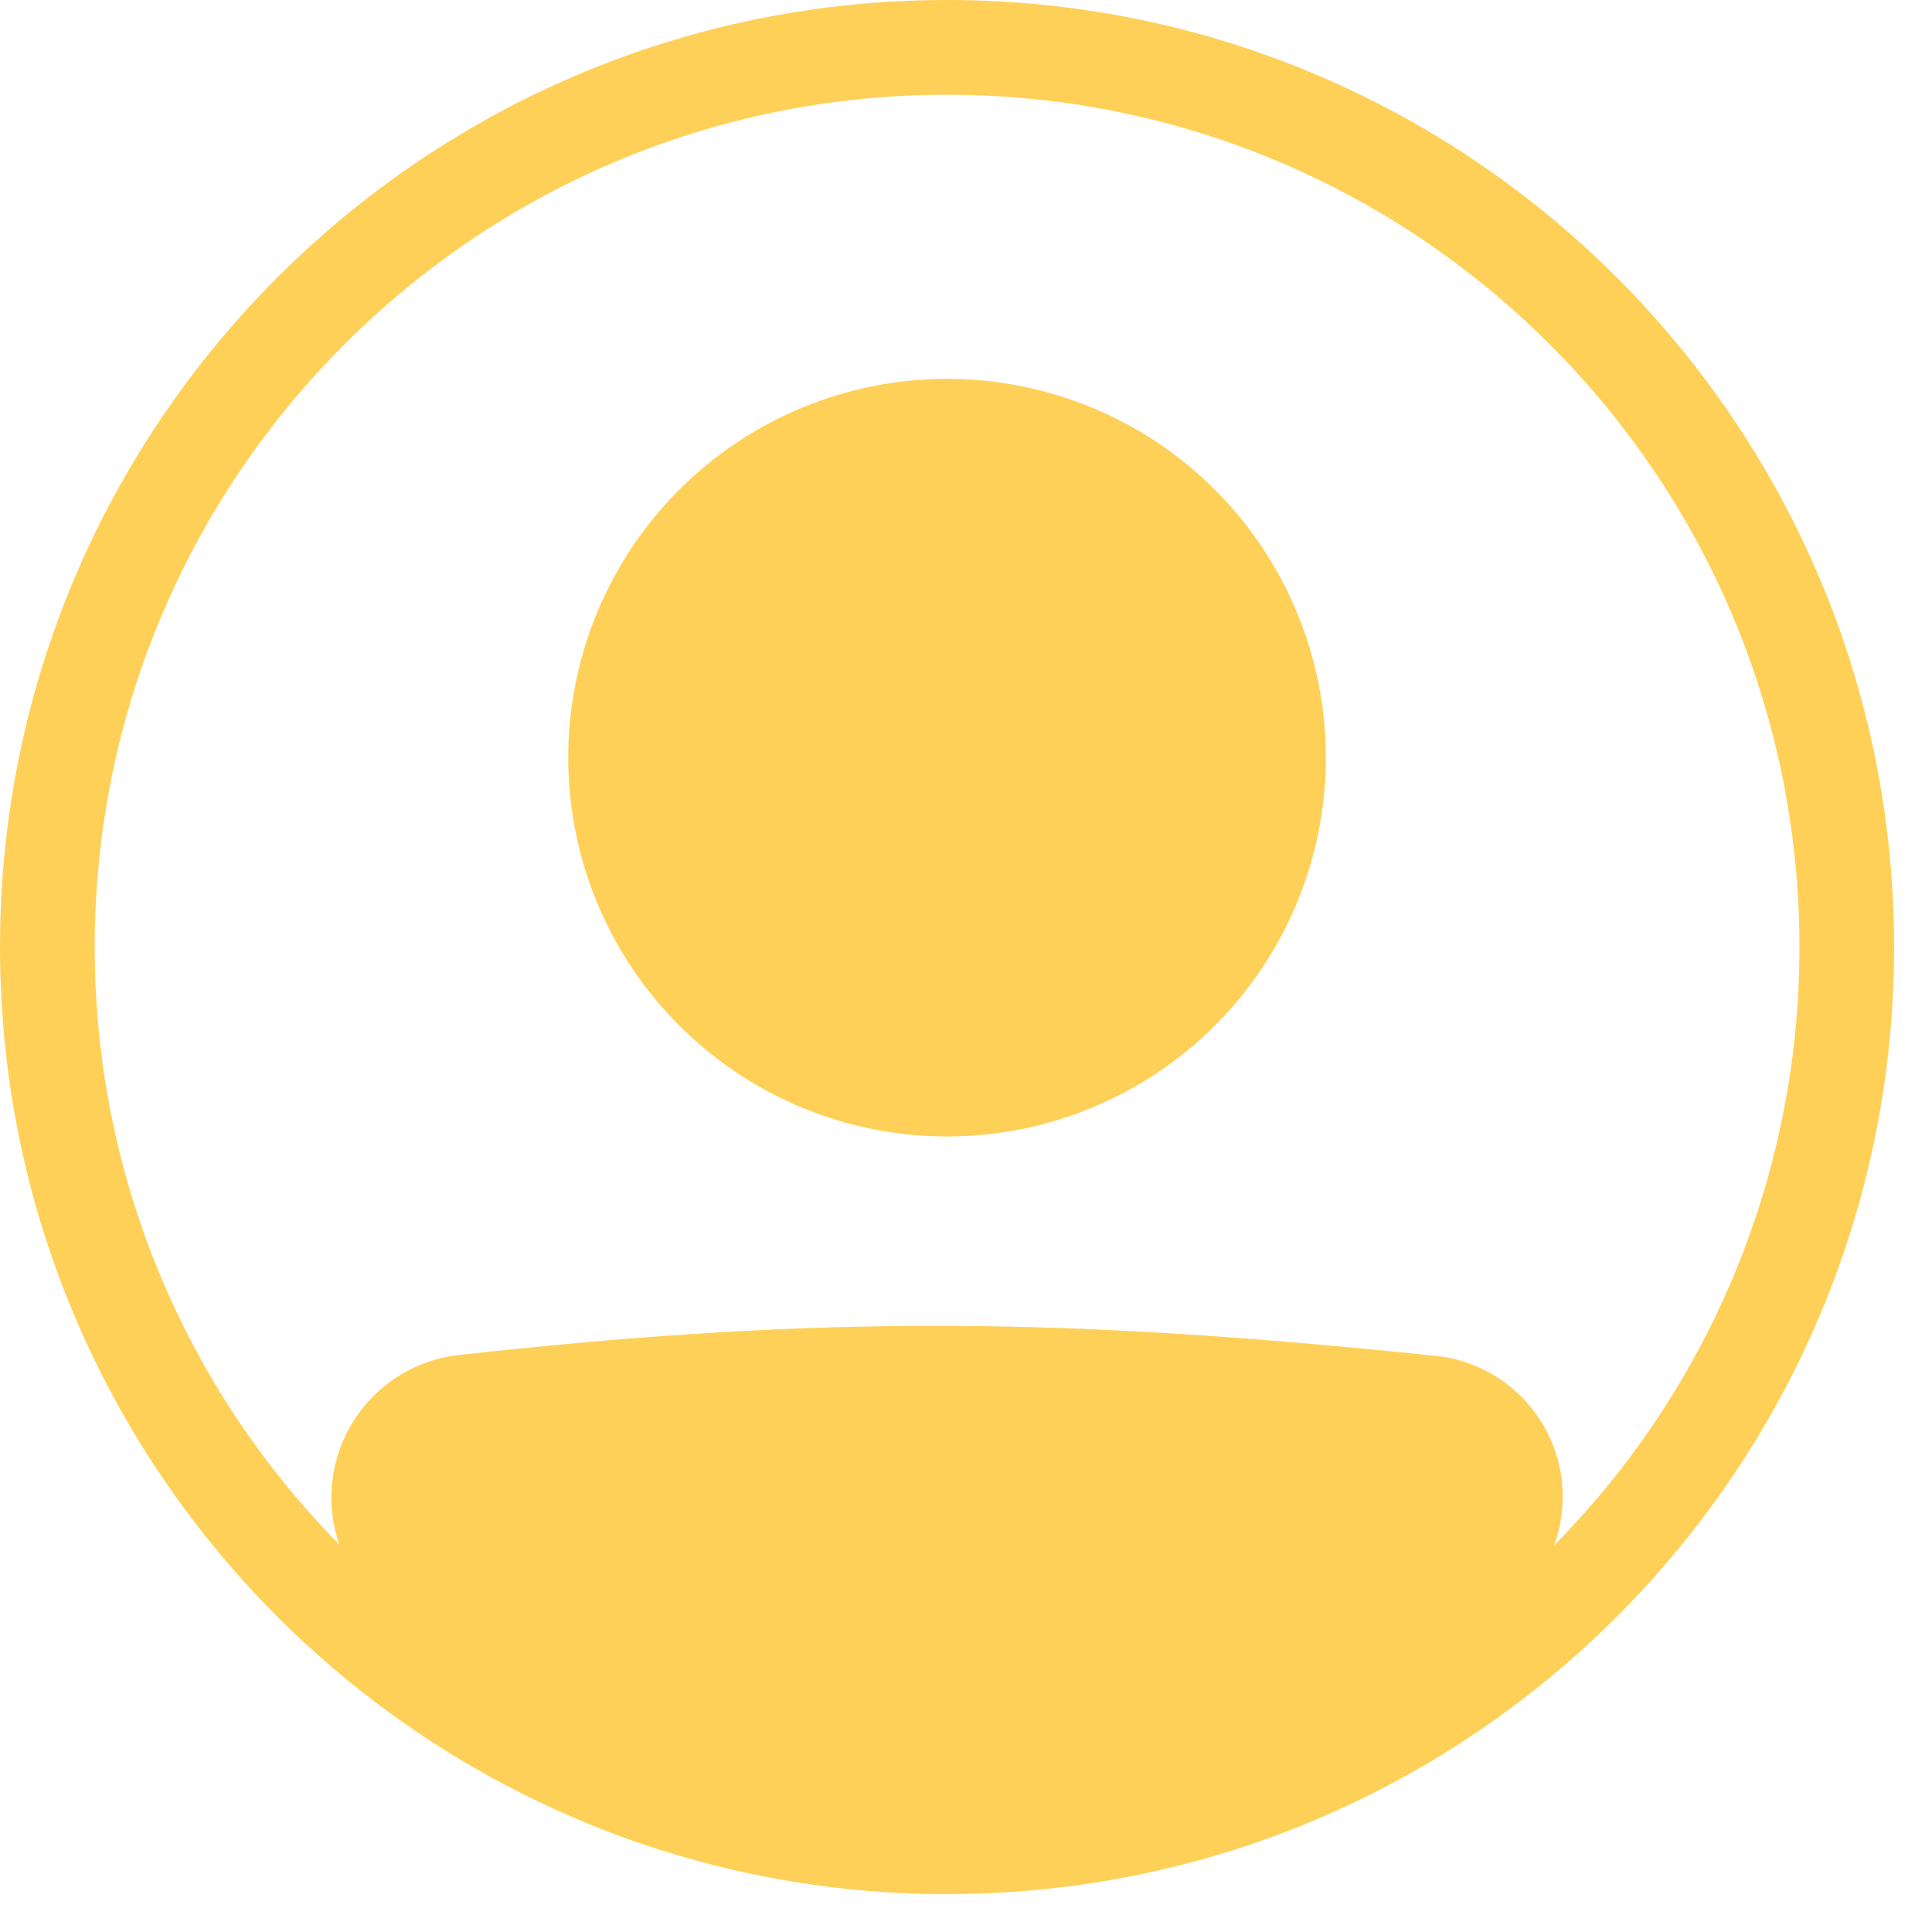 <svg width="34" height="34" viewBox="0 0 34 34" fill="none" xmlns="http://www.w3.org/2000/svg">
<path d="M23.333 13.333C23.333 15.101 22.631 16.797 21.381 18.047C20.131 19.298 18.435 20 16.667 20C14.899 20 13.203 19.298 11.953 18.047C10.702 16.797 10 15.101 10 13.333C10 11.565 10.702 9.87 11.953 8.619C13.203 7.369 14.899 6.667 16.667 6.667C18.435 6.667 20.131 7.369 21.381 8.619C22.631 9.87 23.333 11.565 23.333 13.333Z" fill="#FFD057"/>
<path fill-rule="evenodd" clip-rule="evenodd" d="M15.987 33.32C7.098 32.963 0 25.643 0 16.667C0 7.462 7.462 0 16.667 0C25.872 0 33.333 7.462 33.333 16.667C33.333 25.872 25.872 33.333 16.667 33.333C16.591 33.334 16.514 33.334 16.438 33.333C16.288 33.333 16.137 33.328 15.987 33.32ZM5.972 27.183C5.847 26.826 5.805 26.444 5.848 26.068C5.891 25.691 6.018 25.329 6.22 25.009C6.422 24.688 6.693 24.417 7.014 24.216C7.335 24.014 7.698 23.888 8.074 23.846C14.571 23.127 18.802 23.192 25.267 23.861C25.645 23.9 26.008 24.025 26.329 24.226C26.651 24.427 26.922 24.698 27.123 25.02C27.324 25.341 27.449 25.705 27.488 26.082C27.527 26.459 27.48 26.84 27.349 27.196C30.12 24.392 31.672 20.608 31.667 16.667C31.667 8.383 24.951 1.667 16.667 1.667C8.383 1.667 1.667 8.383 1.667 16.667C1.667 20.763 3.309 24.477 5.972 27.183Z" fill="#FFD057"/>
</svg>
